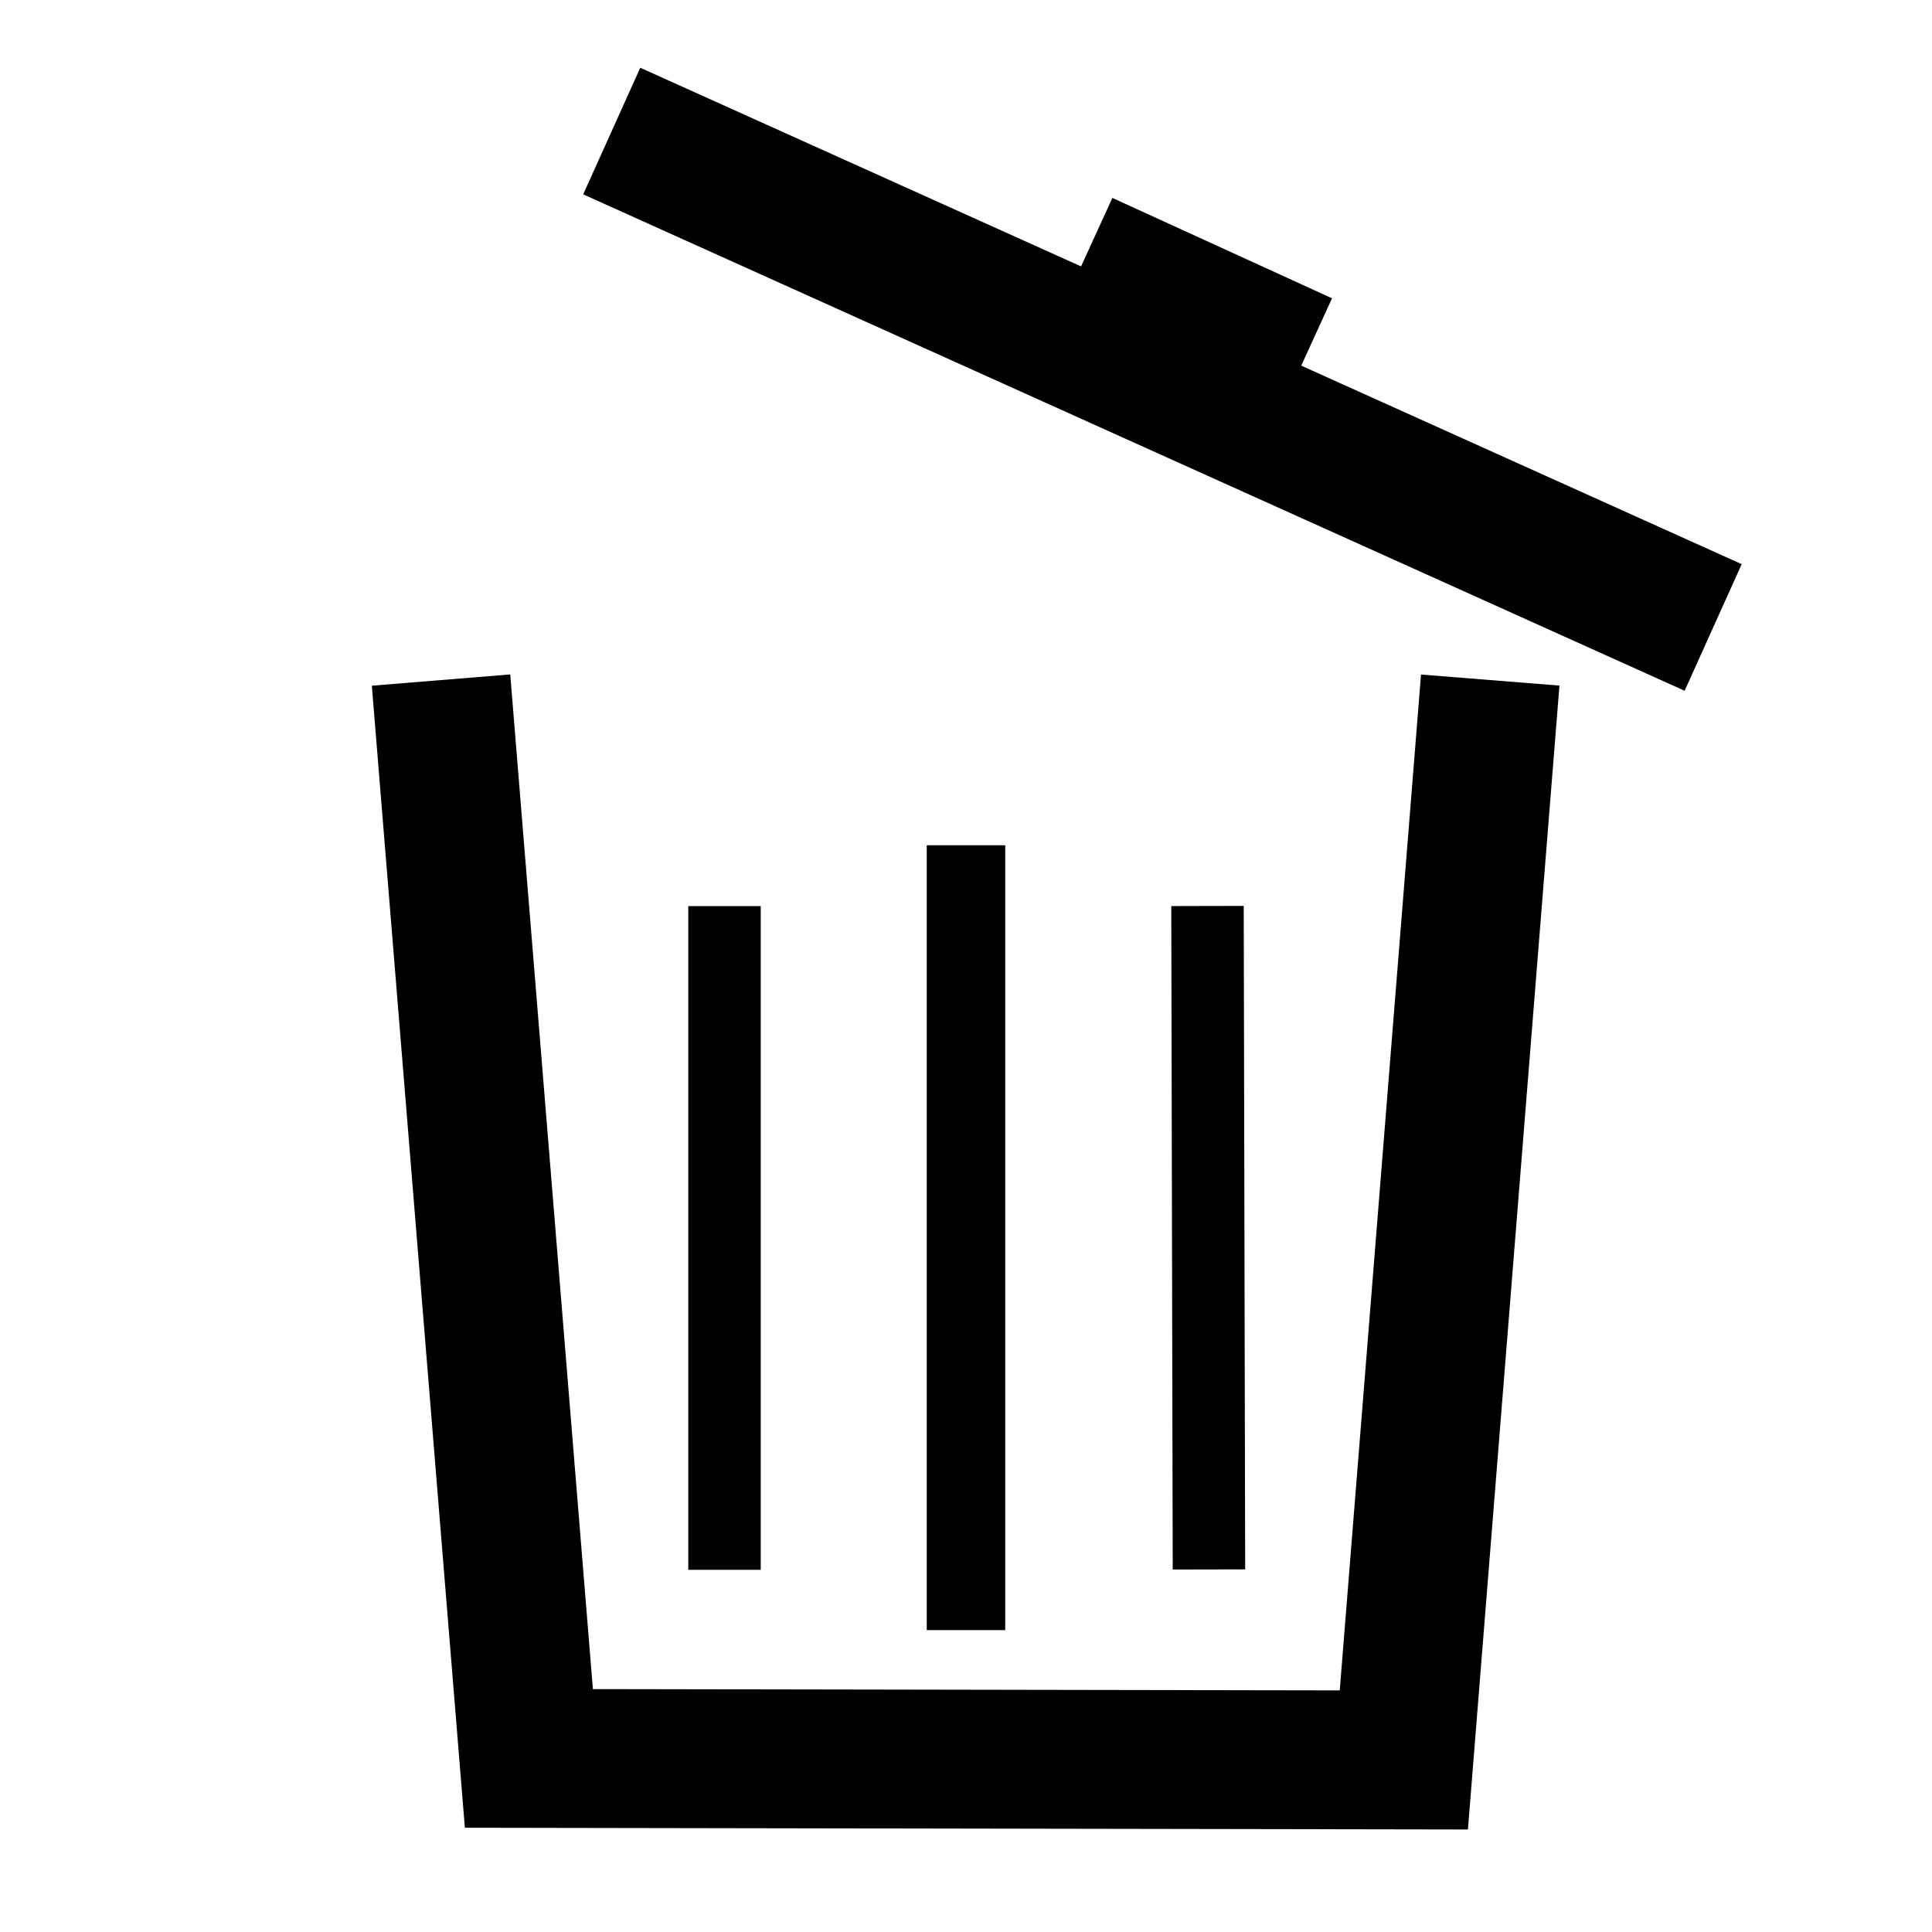 <?xml version="1.0" encoding="UTF-8" standalone="no"?>
<!-- Created with Inkscape (http://www.inkscape.org/) -->

<svg
   width="32"
   height="32"
   viewBox="0 0 32 32"
   version="1.1"
   id="svg5"
   inkscape:version="1.1.1 (1:1.1+202109281949+c3084ef5ed)"
   sodipodi:docname="trash-open.svg"
   xmlns:inkscape="http://www.inkscape.org/namespaces/inkscape"
   xmlns:sodipodi="http://sodipodi.sourceforge.net/DTD/sodipodi-0.dtd"
   xmlns="http://www.w3.org/2000/svg"
   xmlns:svg="http://www.w3.org/2000/svg">
  <sodipodi:namedview
     id="namedview7"
     pagecolor="#505050"
     bordercolor="#ffffff"
     borderopacity="1"
     inkscape:pageshadow="0"
     inkscape:pageopacity="0"
     inkscape:pagecheckerboard="1"
     inkscape:document-units="px"
     showgrid="true"
     inkscape:snap-intersection-paths="false"
     inkscape:snap-nodes="true"
     inkscape:object-nodes="false"
     inkscape:snap-others="false"
     inkscape:snap-to-guides="true"
     showguides="false"
     inkscape:zoom="13.660714"
     inkscape:cx="5.4901962"
     inkscape:cy="14.786928"
     inkscape:window-width="1366"
     inkscape:window-height="739"
     inkscape:window-x="0"
     inkscape:window-y="0"
     inkscape:window-maximized="1"
     inkscape:current-layer="layer1">
    <inkscape:grid
       type="xygrid"
       id="grid4469"
       originx="16"
       originy="16" />
  </sodipodi:namedview>
  <defs
     id="defs2" />
  <g
     inkscape:label="Layer 1"
     inkscape:groupmode="layer"
     id="layer1">
    <path
       style="fill:none;stroke:#000000;stroke-width:2.3;stroke-linecap:butt;stroke-linejoin:miter;stroke-opacity:1;stroke-miterlimit:4;stroke-dasharray:none"
       d="m 7.305,11.264 1.455,17.861 14.492,0.025 1.431,-17.886"
       id="path4504"
       sodipodi:nodetypes="cccc" />
    <g
       id="g8266"
       transform="translate(0.125,-4.832)"
       style="stroke-width:2.3;stroke-miterlimit:4;stroke-dasharray:none">
      <g
         id="g8430"
         transform="rotate(24.565,13.256,17.354)"
         style="stroke-width:2.3;stroke-miterlimit:4;stroke-dasharray:none">
        <path
           style="fill:none;stroke:#000000;stroke-width:2.3;stroke-linecap:butt;stroke-linejoin:miter;stroke-miterlimit:4;stroke-dasharray:none;stroke-opacity:1"
           d="M 5.998,9.29 26.008,9.184"
           id="path4539"
           sodipodi:nodetypes="cc" />
        <path
           style="fill:none;stroke:#000000;stroke-width:2.3;stroke-linecap:butt;stroke-linejoin:miter;stroke-opacity:1;stroke-miterlimit:4;stroke-dasharray:none"
           d="m 14,8 h 4"
           id="path7505" />
      </g>
    </g>
    <path
       style="fill:none;stroke:#000000;stroke-width:1.3;stroke-linecap:butt;stroke-linejoin:miter;stroke-opacity:1;stroke-miterlimit:4;stroke-dasharray:none"
       d="M 16,14 V 27"
       id="path7507" />
    <path
       style="fill:none;stroke:#000000;stroke-width:1.2;stroke-linecap:butt;stroke-linejoin:miter;stroke-opacity:1;stroke-miterlimit:4;stroke-dasharray:none"
       d="m 20,15.006 0.024,10.989"
       id="path7509"
       sodipodi:nodetypes="cc" />
    <path
       style="fill:none;stroke:#000000;stroke-width:1.2;stroke-linecap:butt;stroke-linejoin:miter;stroke-opacity:1;stroke-miterlimit:4;stroke-dasharray:none"
       d="M 12,15.008 V 26.001"
       id="path7511"
       sodipodi:nodetypes="cc" />
  </g>
</svg>
